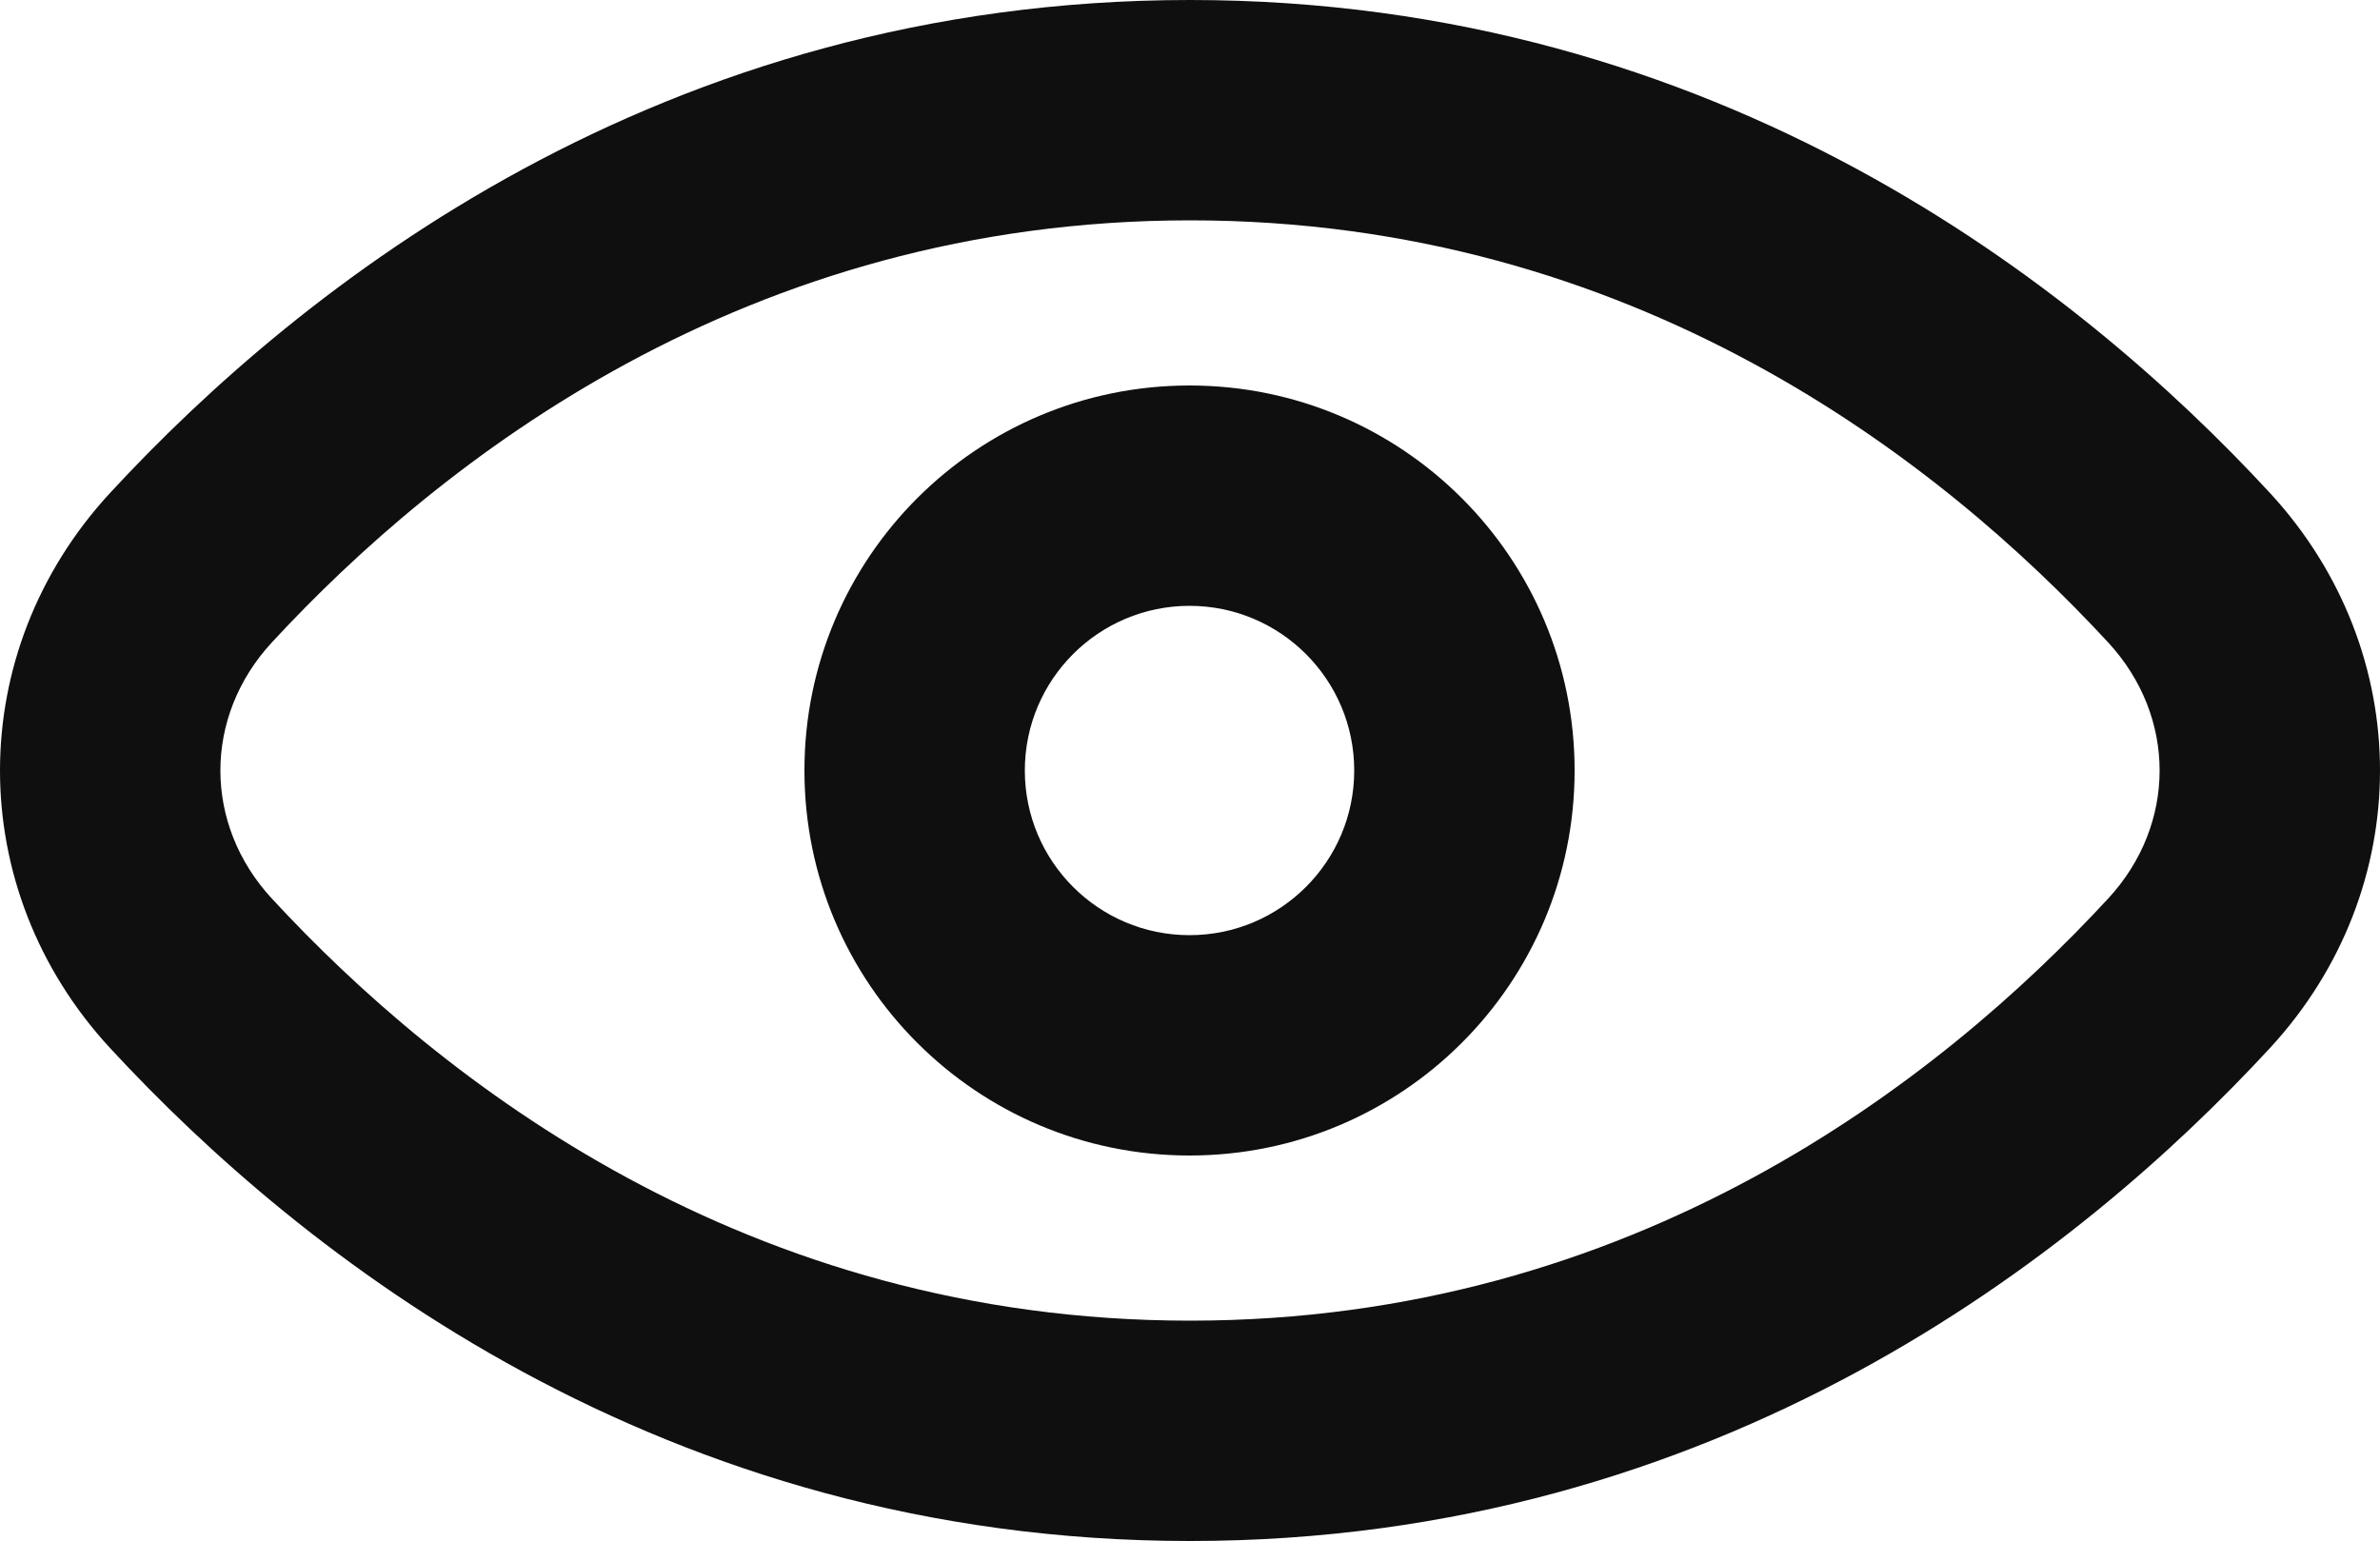 <?xml version="1.0" encoding="UTF-8"?>
<svg id="Layer_1" data-name="Layer 1" xmlns="http://www.w3.org/2000/svg" viewBox="0 0 50 32.38">
  <defs>
    <style>
      .cls-1 {
        fill: #0f0f0f;
        fill-rule: evenodd;
        stroke-width: 0px;
      }
    </style>
  </defs>
  <path class="cls-1" d="M24.99,24.28c4.47,0,8.09-3.62,8.09-8.09s-3.62-8.09-8.09-8.09-8.09,3.62-8.09,8.09,3.62,8.09,8.09,8.09ZM24.99,19.65c-1.91,0-3.46-1.55-3.46-3.46s1.55-3.46,3.46-3.46,3.46,1.55,3.46,3.46-1.55,3.46-3.46,3.46Z"/>
  <path class="cls-1" d="M25,0C13.87,0,6.31,6.03,2.31,10.36c-3.08,3.34-3.08,8.32,0,11.66,4,4.33,11.56,10.36,22.69,10.36s18.69-6.03,22.69-10.36c3.08-3.34,3.08-8.32,0-11.66C43.69,6.03,36.13,0,25,0ZM5.71,13.5c3.54-3.83,9.96-8.87,19.29-8.87s15.75,5.04,19.29,8.87c1.44,1.56,1.44,3.82,0,5.38-3.54,3.83-9.96,8.87-19.29,8.87s-15.75-5.04-19.29-8.87c-1.44-1.56-1.44-3.82,0-5.38Z"/>
</svg>